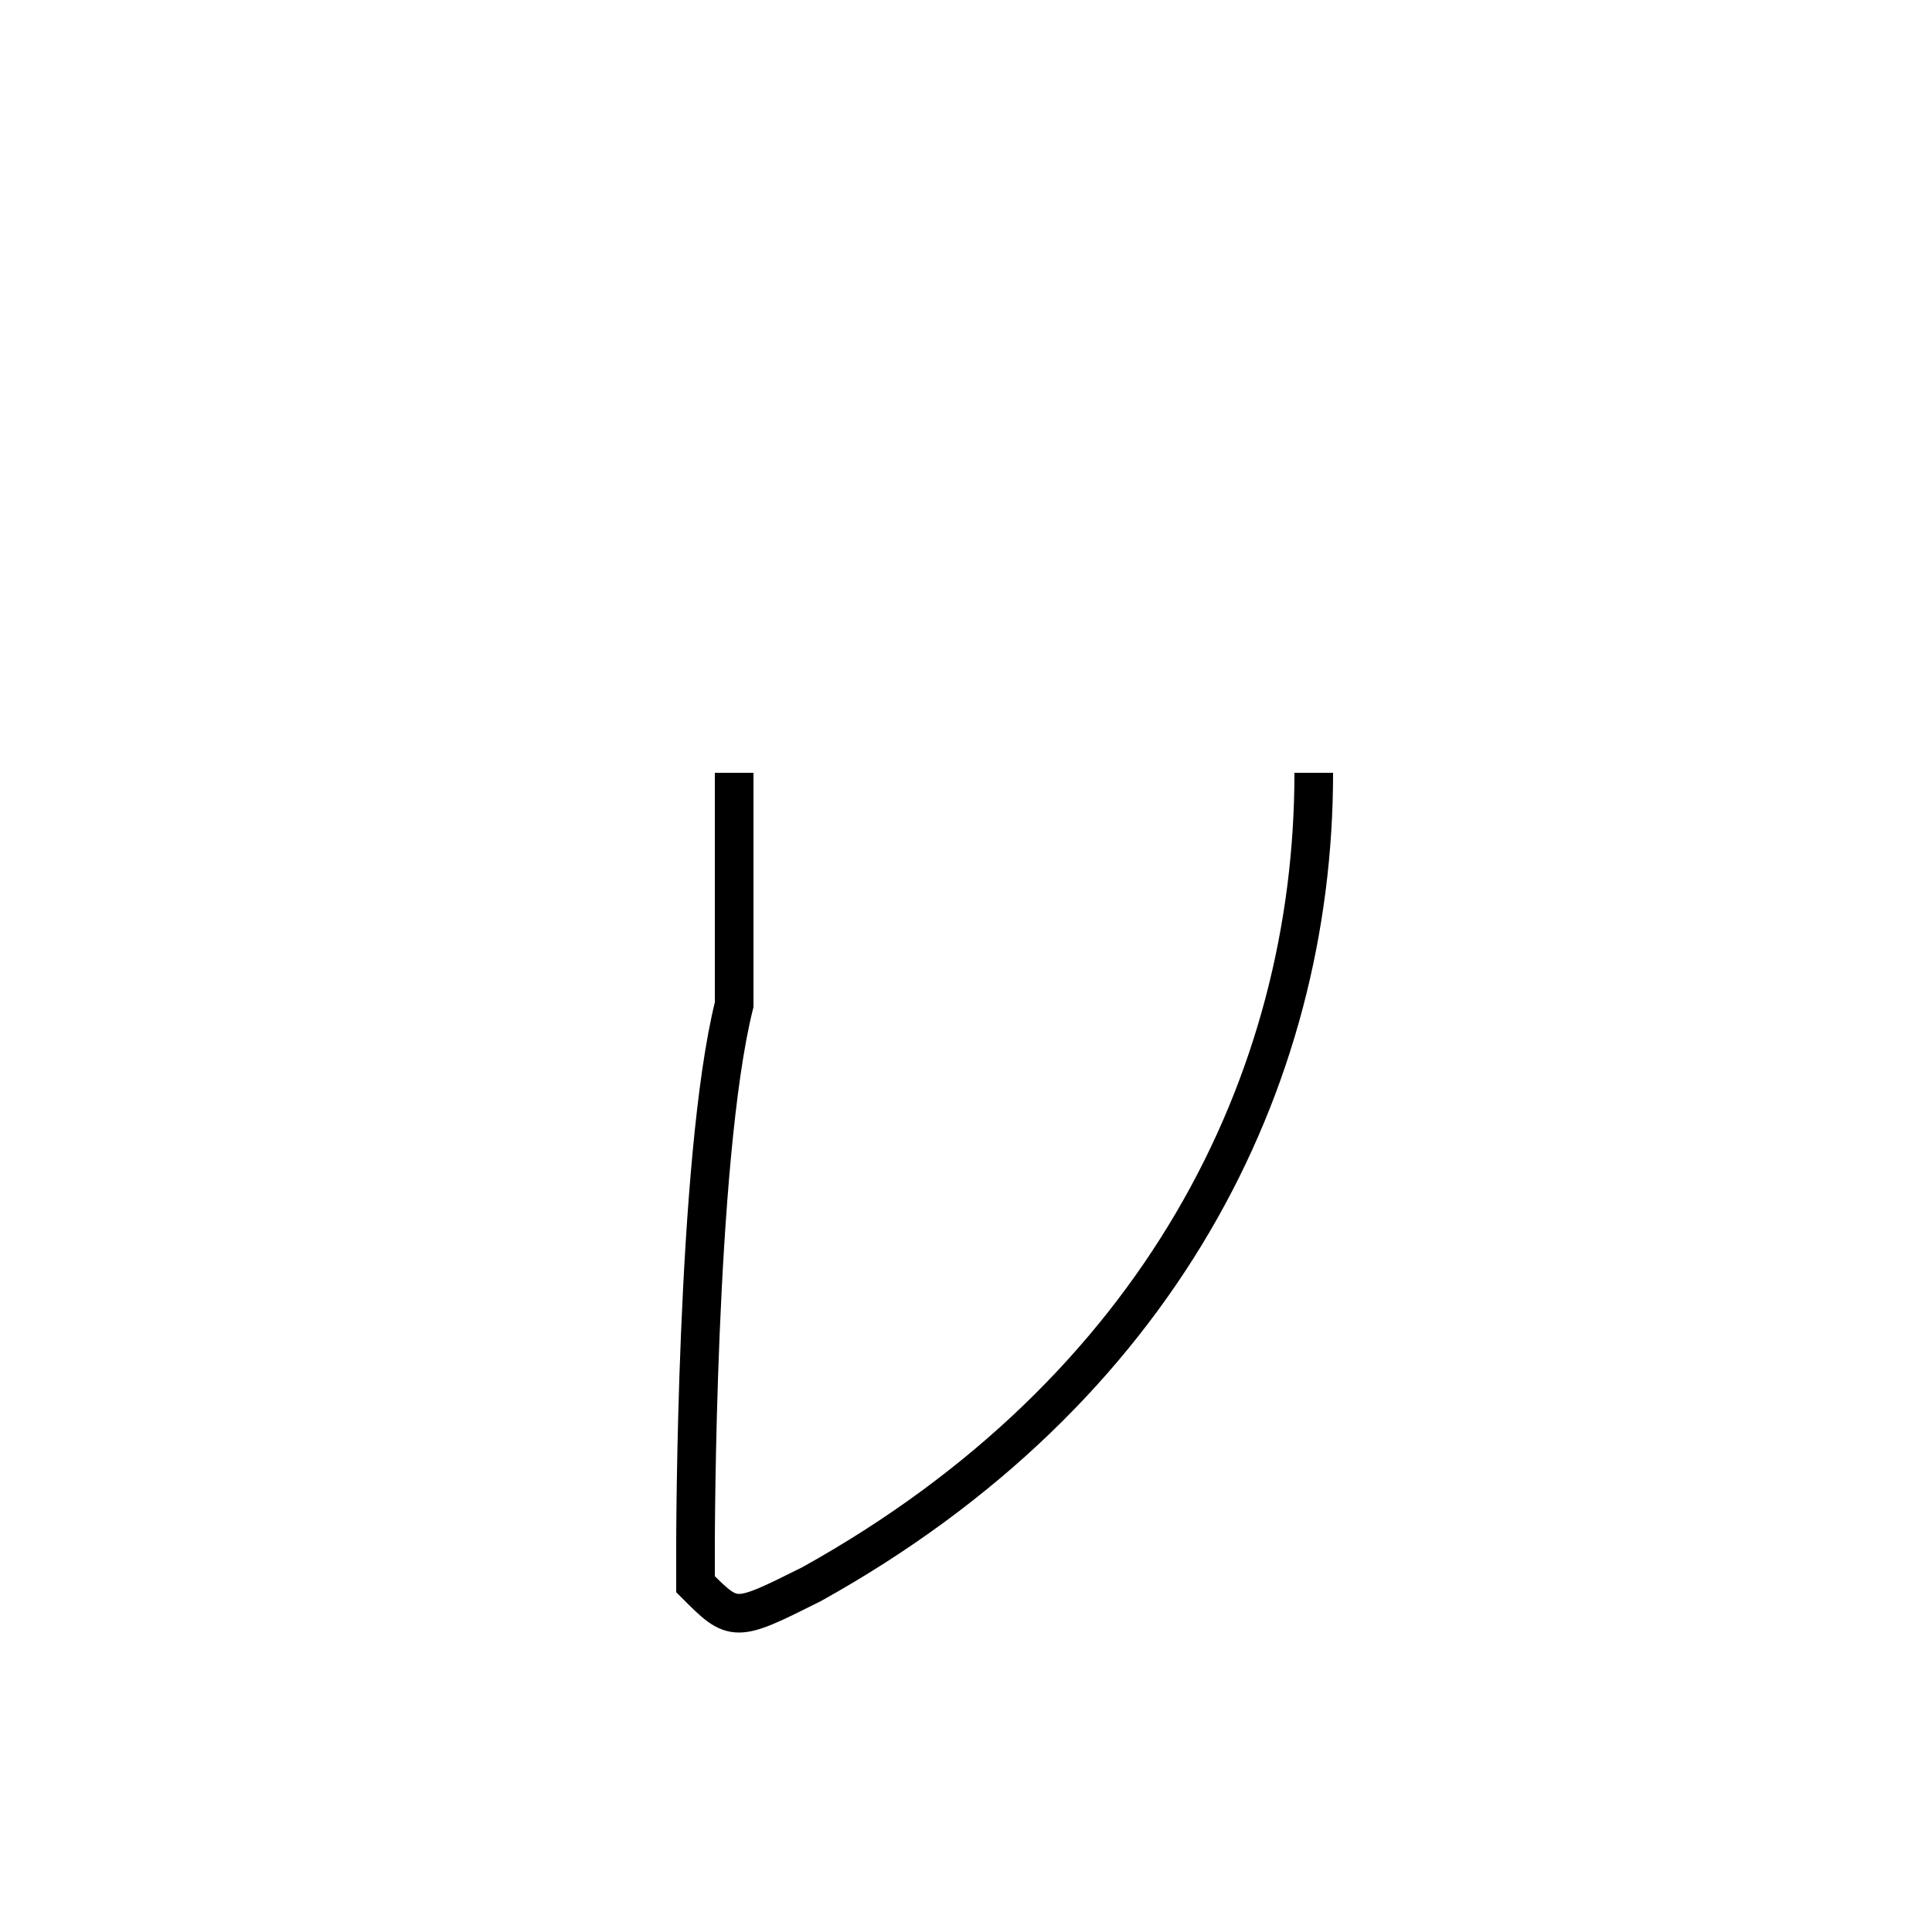<?xml version='1.0' encoding='utf8'?>
<svg viewBox="0.0 -6.0 50.0 50.0" version="1.1" xmlns="http://www.w3.org/2000/svg">
<rect x="0.0" y="-6.0" width="50.0" height="50.0" fill="#808080" stroke="none"/>
<rect x="-1000" y="-1000" width="2000" height="2000" stroke="white" fill="white"/>
<g style="fill:white;stroke:#000000;  stroke-width:1">
<path d="M 19 -24 C 19 -22 19 -21 19 -18 C 18 -14 18 -4 18 -4 C 18 -3 18 -3 18 -3 C 19 -2 19 -2 21 -3 C 30 -8 34 -16 34 -24" transform="translate(0.0 38.0)" />
</g>
</svg>